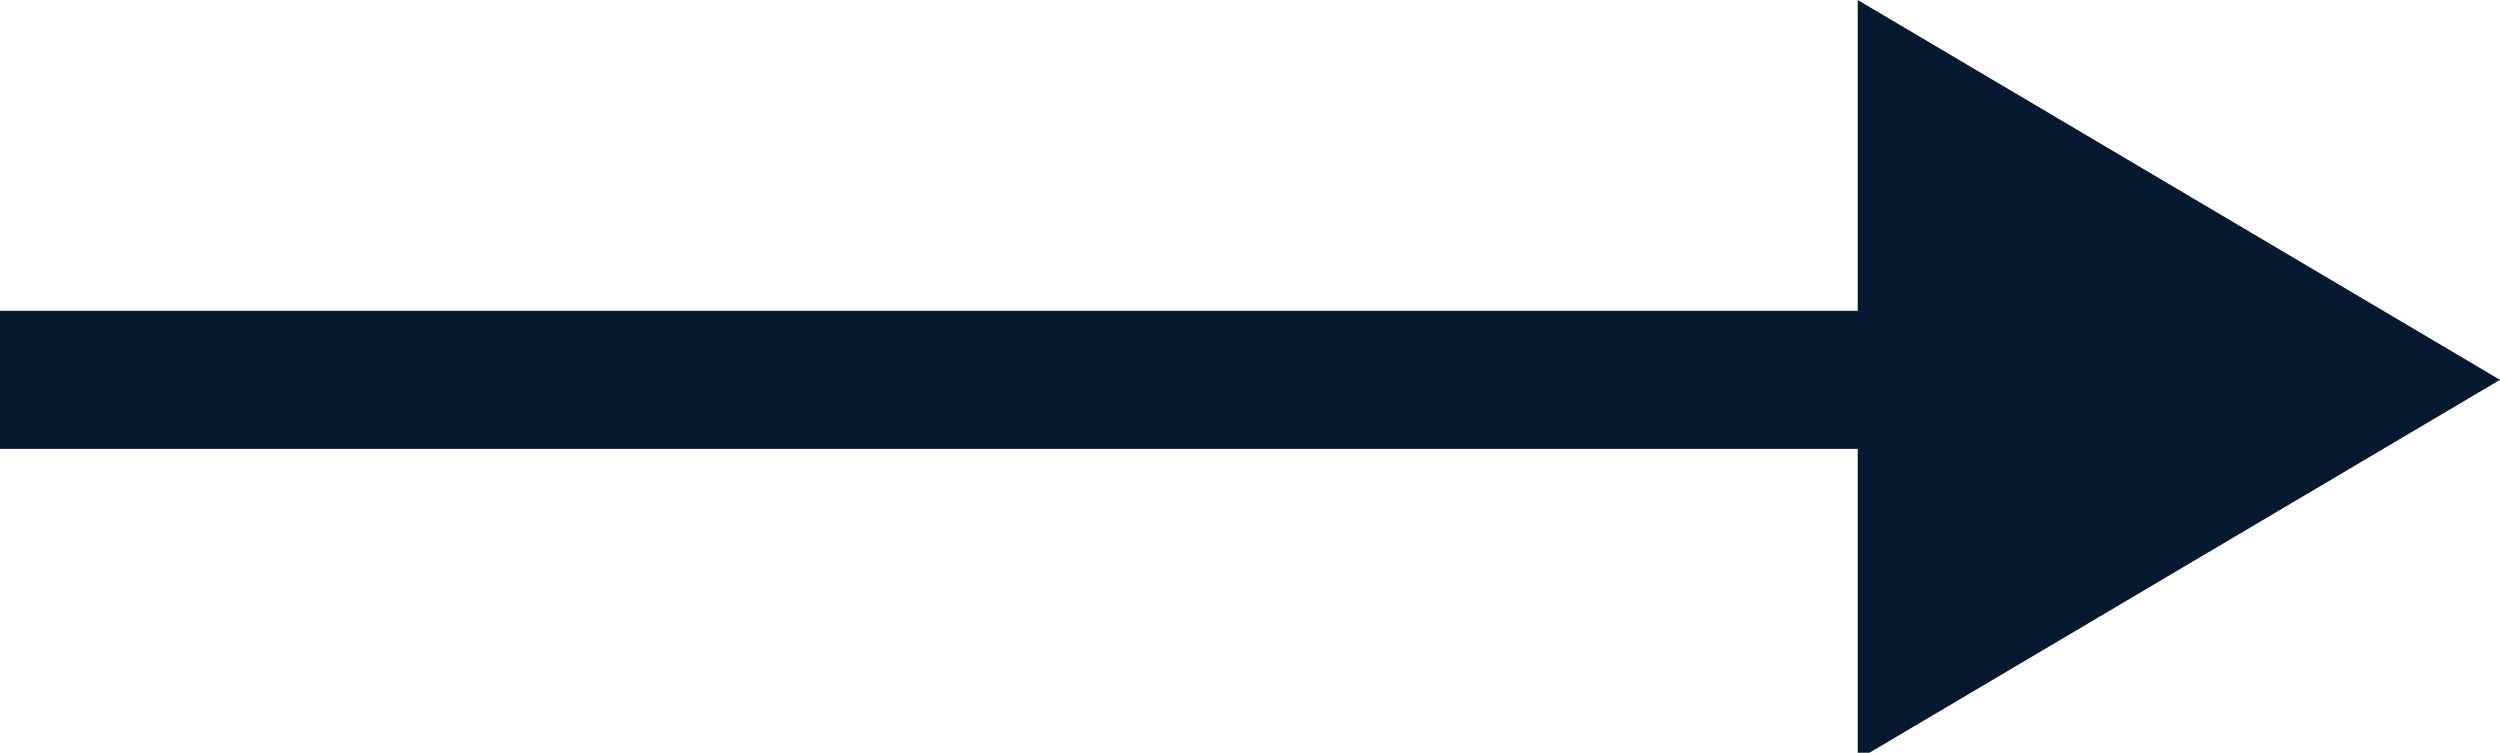 <?xml version="1.0" encoding="utf-8"?>
<!-- Generator: Adobe Illustrator 27.0.0, SVG Export Plug-In . SVG Version: 6.00 Build 0)  -->
<svg version="1.1" id="Layer_1" xmlns="http://www.w3.org/2000/svg" xmlns:xlink="http://www.w3.org/1999/xlink" x="0px" y="0px"
	 width="36.2px" height="10.9px" viewBox="0 0 36.2 10.9" enable-background="new 0 0 36.2 10.9" xml:space="preserve">
<path id="Path_1469" fill="#07192F" d="M26.9,0v4.5H0v2h26.9v4.5l9.3-5.5L26.9,0z"/>
</svg>
